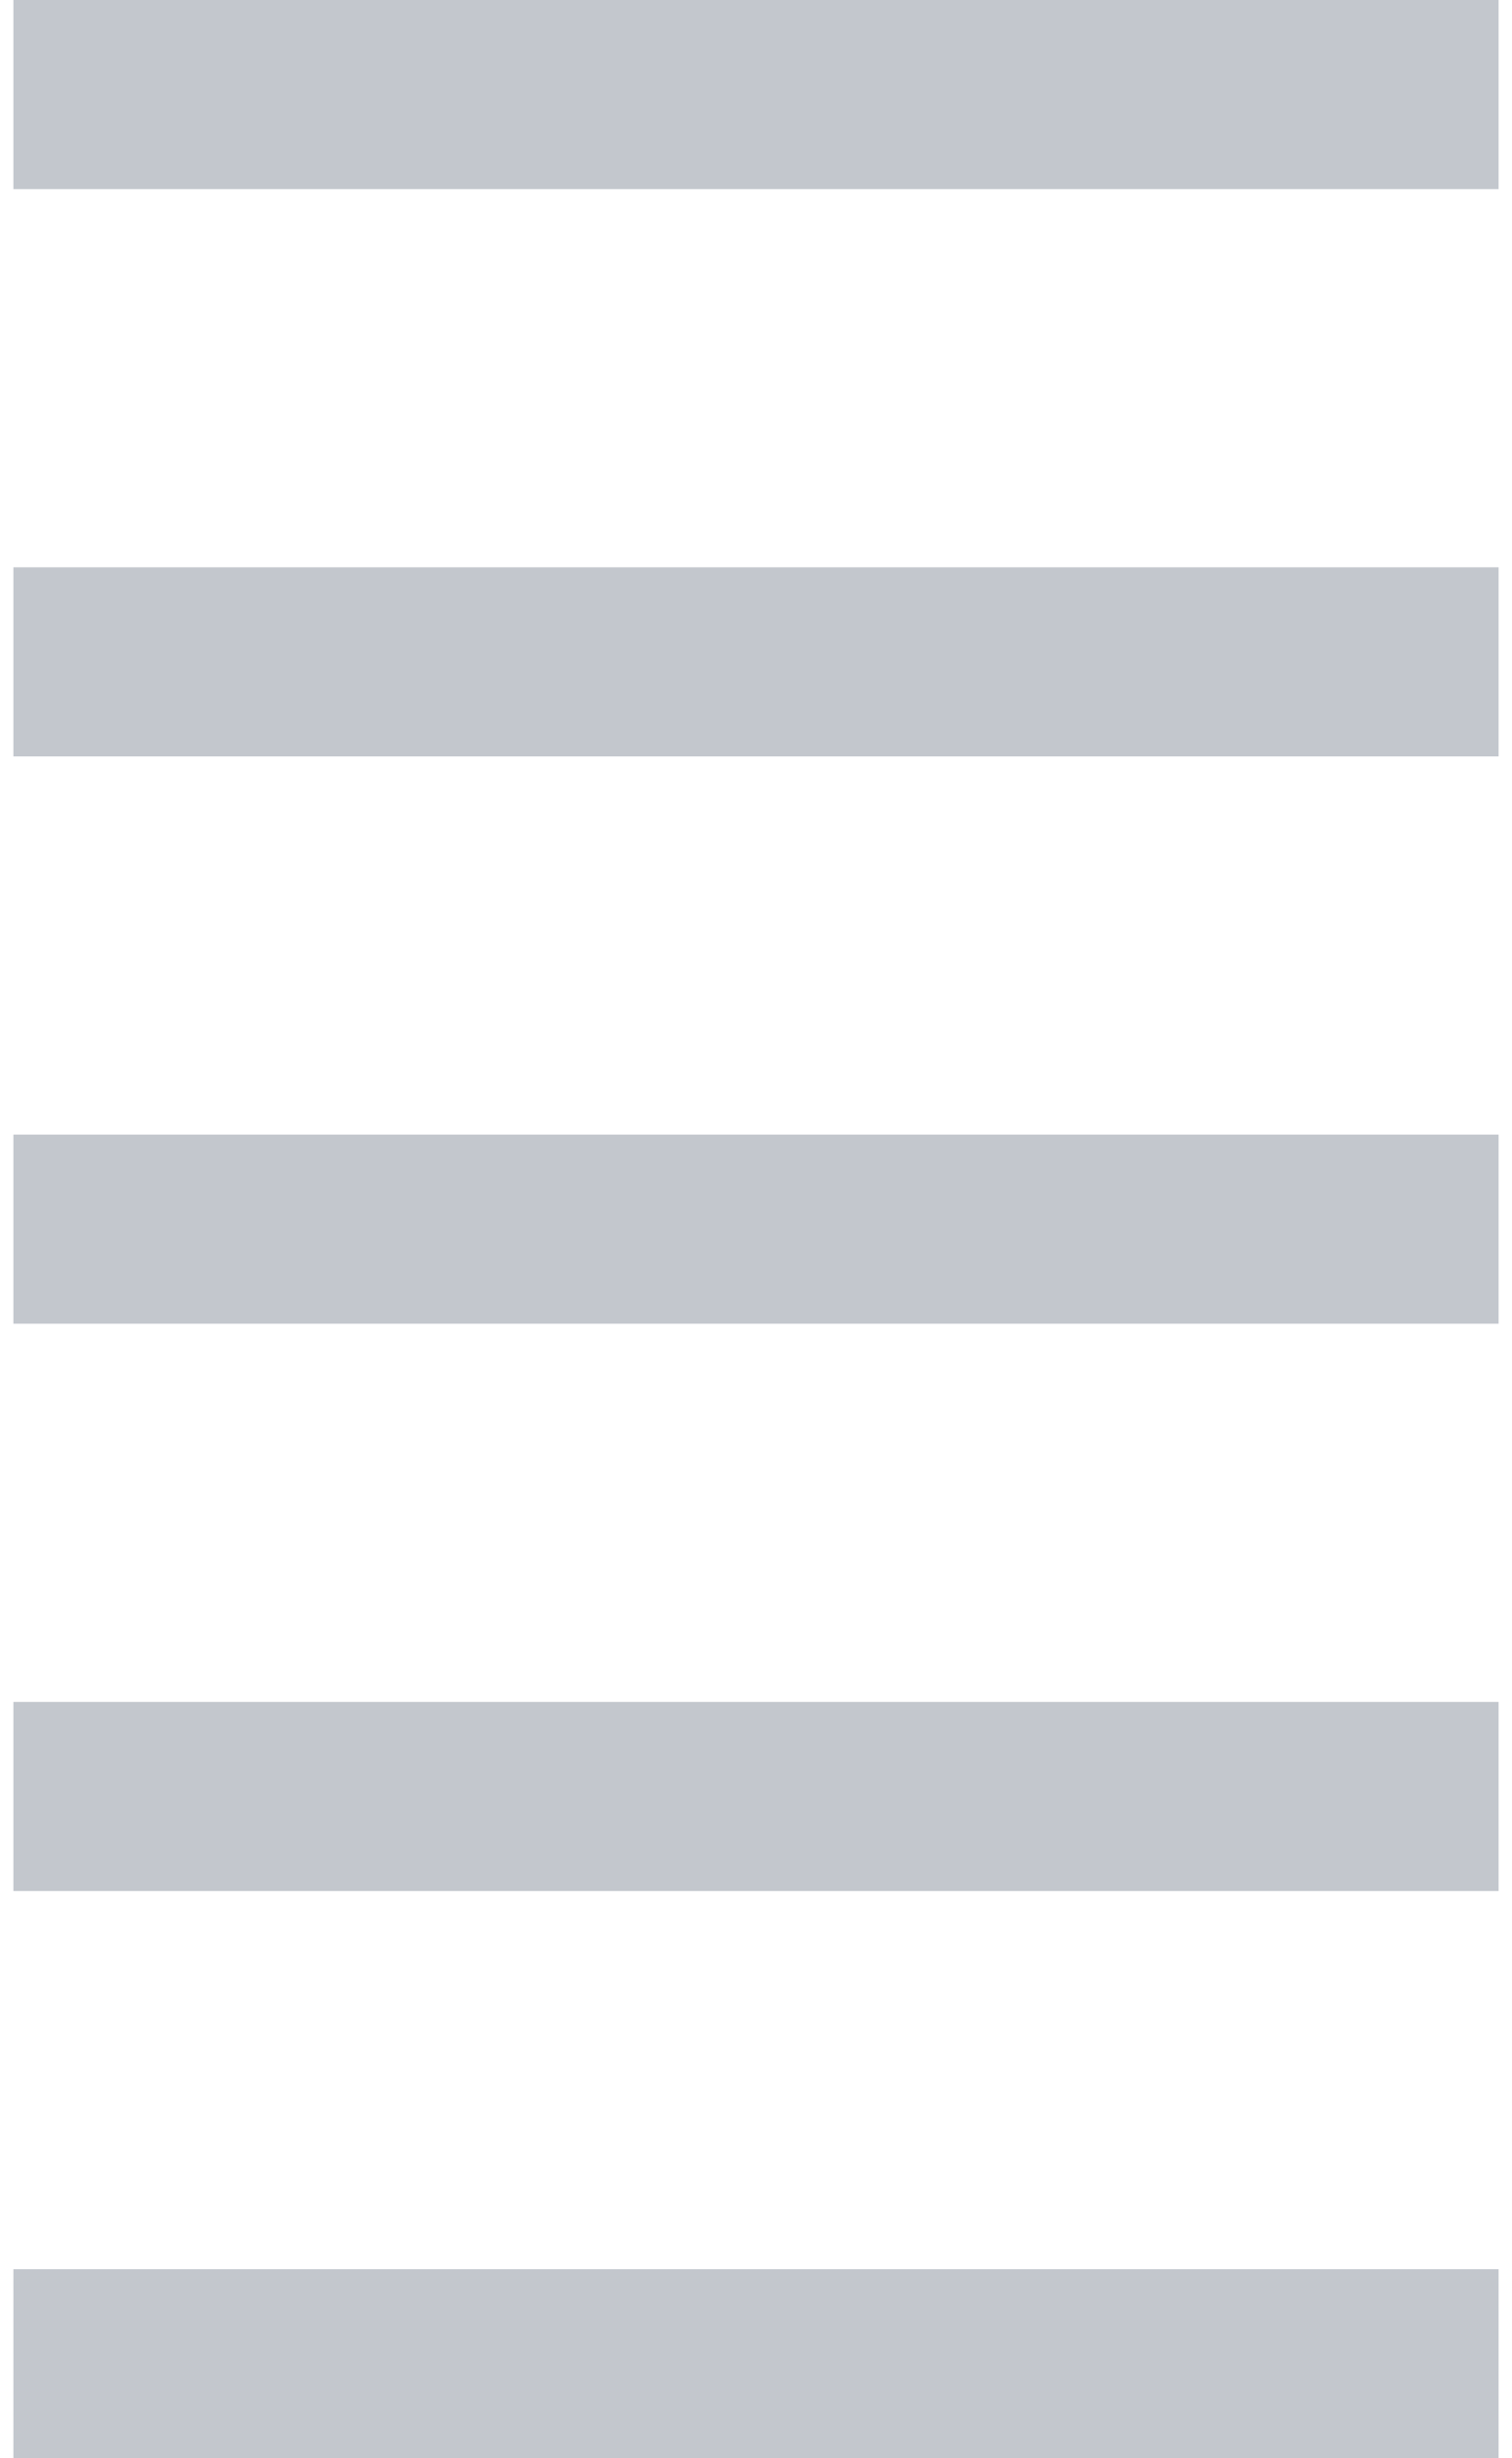 <?xml version="1.0" encoding="UTF-8"?>
<svg width="8px" height="13px" viewBox="0 0 8 13" version="1.1" xmlns="http://www.w3.org/2000/svg" xmlns:xlink="http://www.w3.org/1999/xlink">
    <title>Combined Shape</title>
    <g id="Page-1" stroke="none" stroke-width="1" fill="none" fill-rule="evenodd" stroke-linecap="square">
        <g id="common" transform="translate(-72, -167)" stroke="#C3C7CD">
            <path d="M79.429,167.5 L72.571,167.5 M79.429,170.5 L72.571,170.5 M79.429,173.5 L72.571,173.5 M79.429,176.5 L72.571,176.5 M79.429,179.5 L72.571,179.5" id="Combined-Shape"></path>
        </g>
    </g>
</svg>
